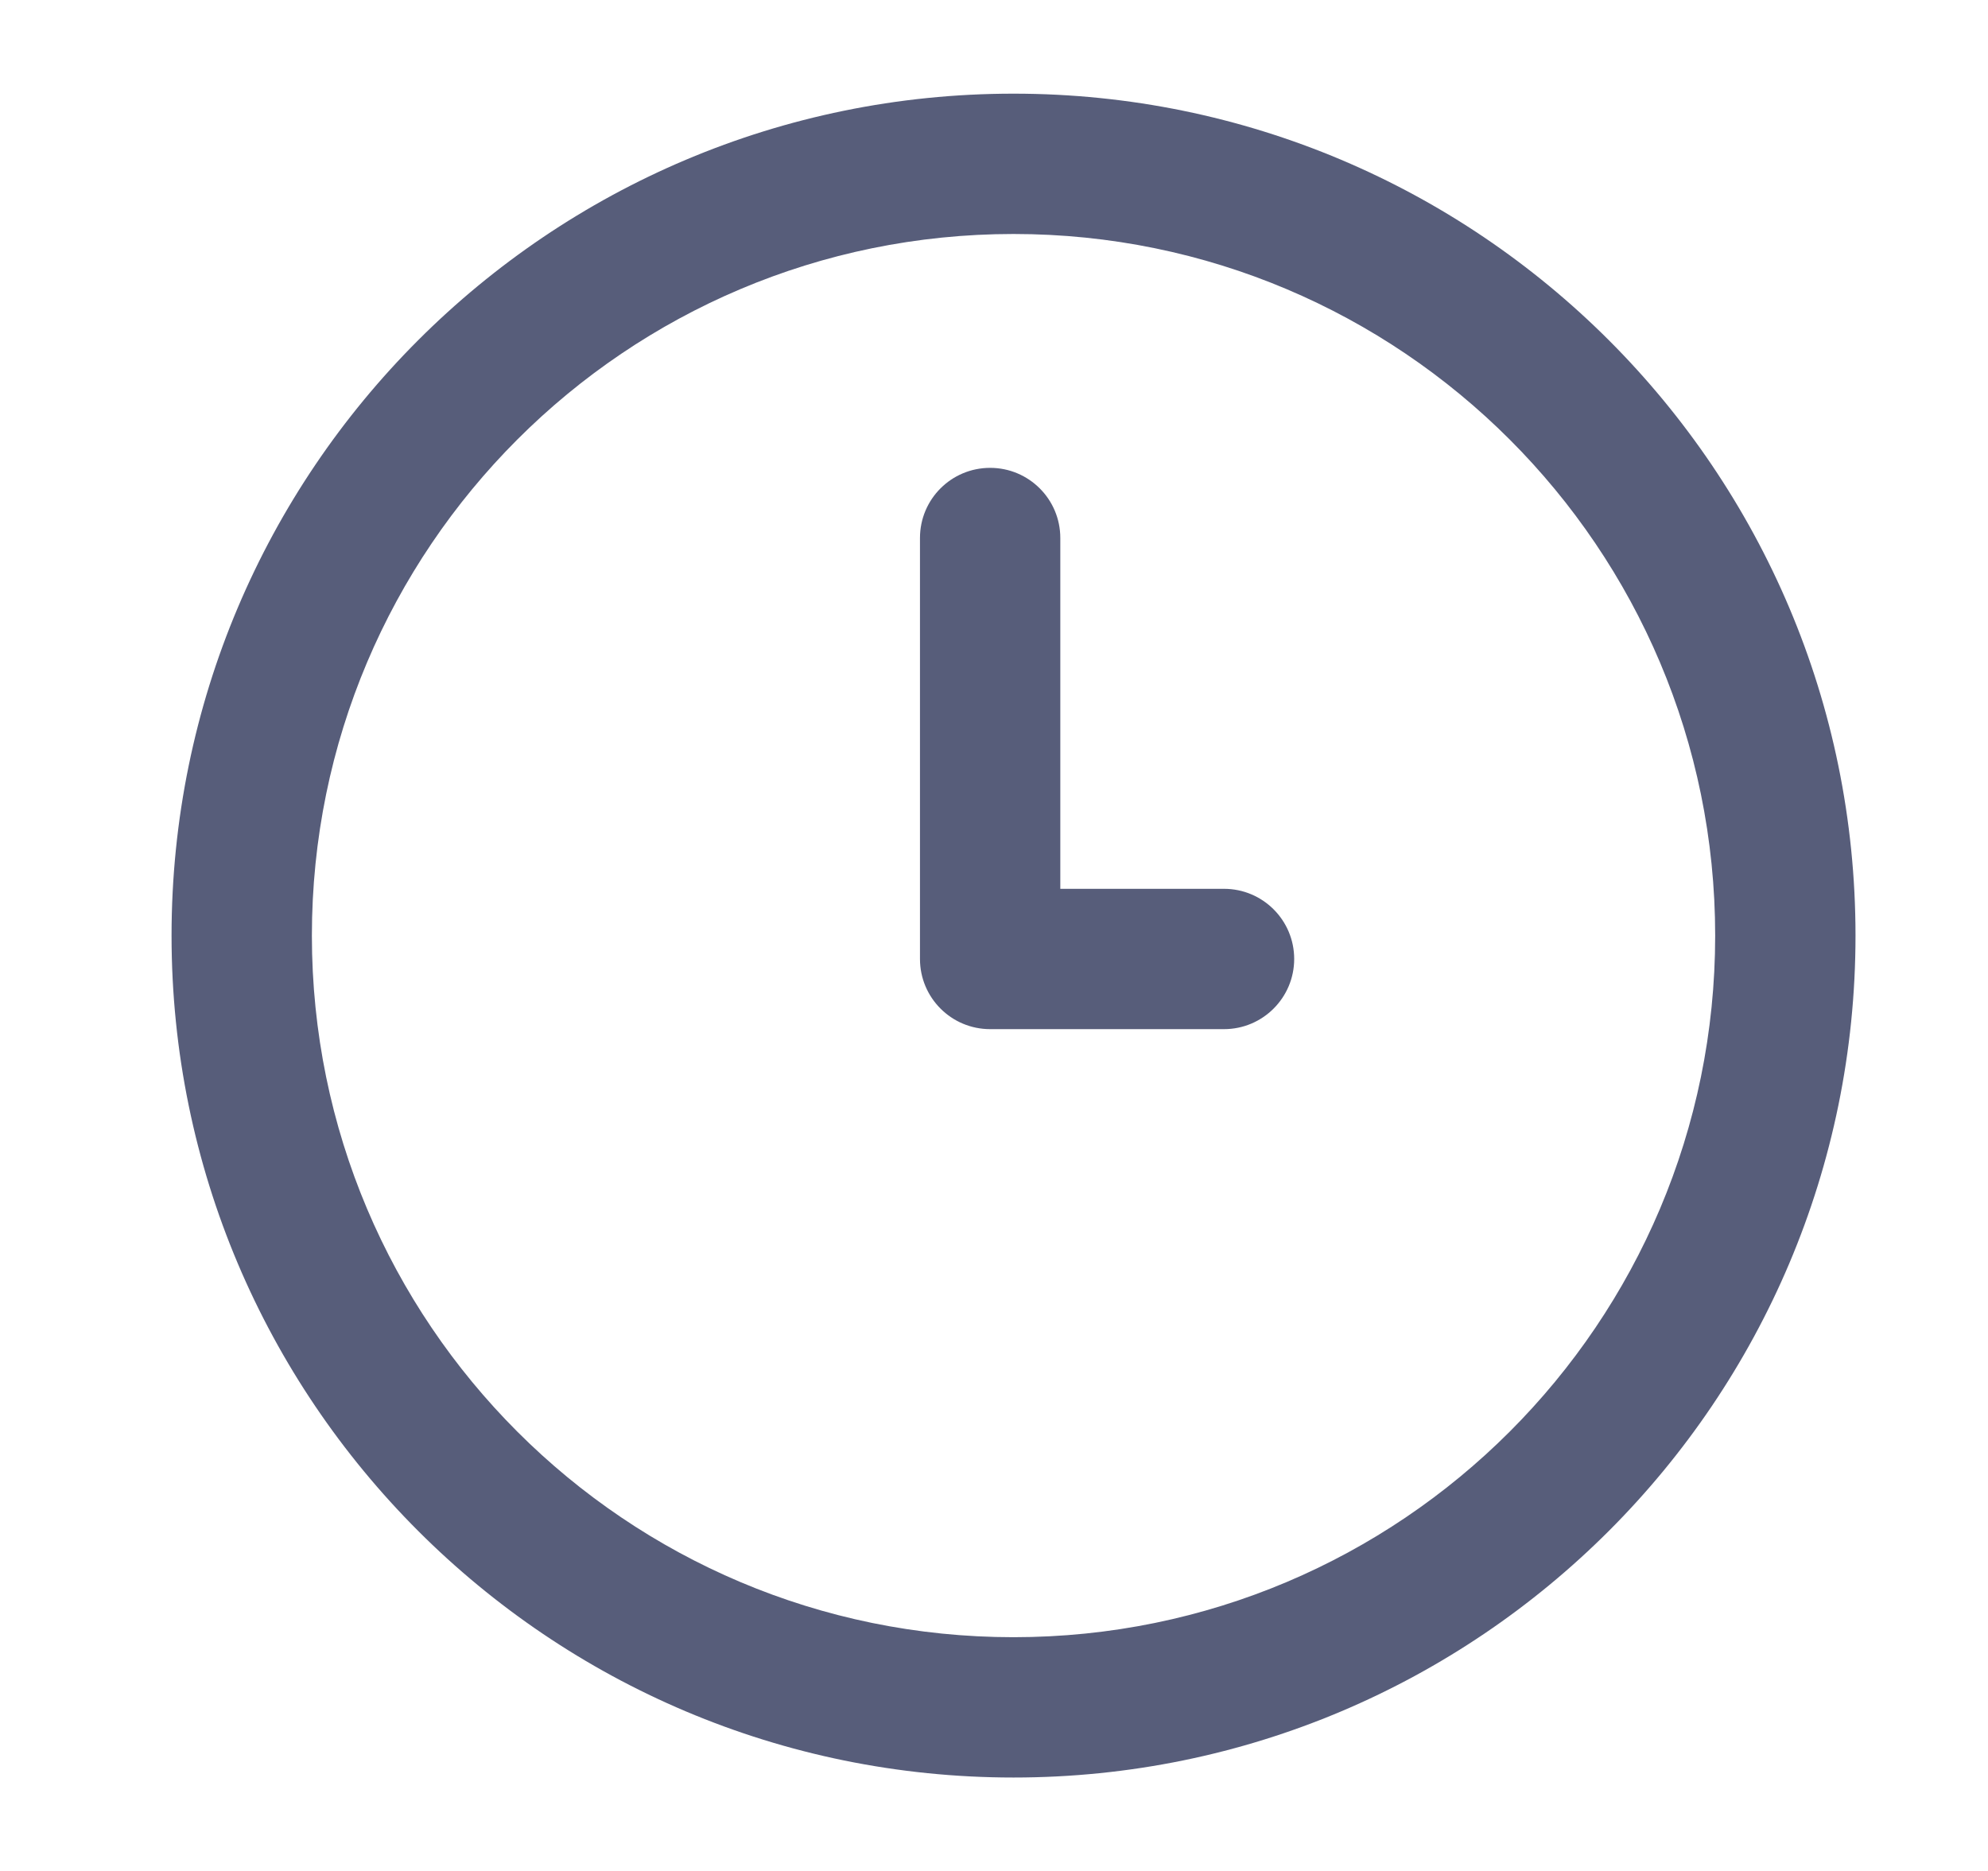<svg width="17" height="16" viewBox="0 0 17 16" fill="none" xmlns="http://www.w3.org/2000/svg">
    <path fill-rule="evenodd" clip-rule="evenodd" d="M8.667 2.001C5.353 2.001 2.667 4.687 2.667 8.001C2.667 11.315 5.353 14.001 8.667 14.001C11.98 14.001 14.667 11.315 14.667 8.001C14.667 4.687 11.98 2.001 8.667 2.001ZM1.467 8.001C1.467 4.024 4.69 0.801 8.667 0.801C12.643 0.801 15.867 4.024 15.867 8.001C15.867 11.977 12.643 15.201 8.667 15.201C4.69 15.201 1.467 11.977 1.467 8.001ZM8.467 4.001C8.798 4.001 9.067 4.269 9.067 4.601V7.601H10.467C10.798 7.601 11.067 7.869 11.067 8.201C11.067 8.532 10.798 8.801 10.467 8.801H8.467C8.135 8.801 7.867 8.532 7.867 8.201V4.601C7.867 4.269 8.135 4.001 8.467 4.001Z" fill="#575D7A"/>
</svg>
